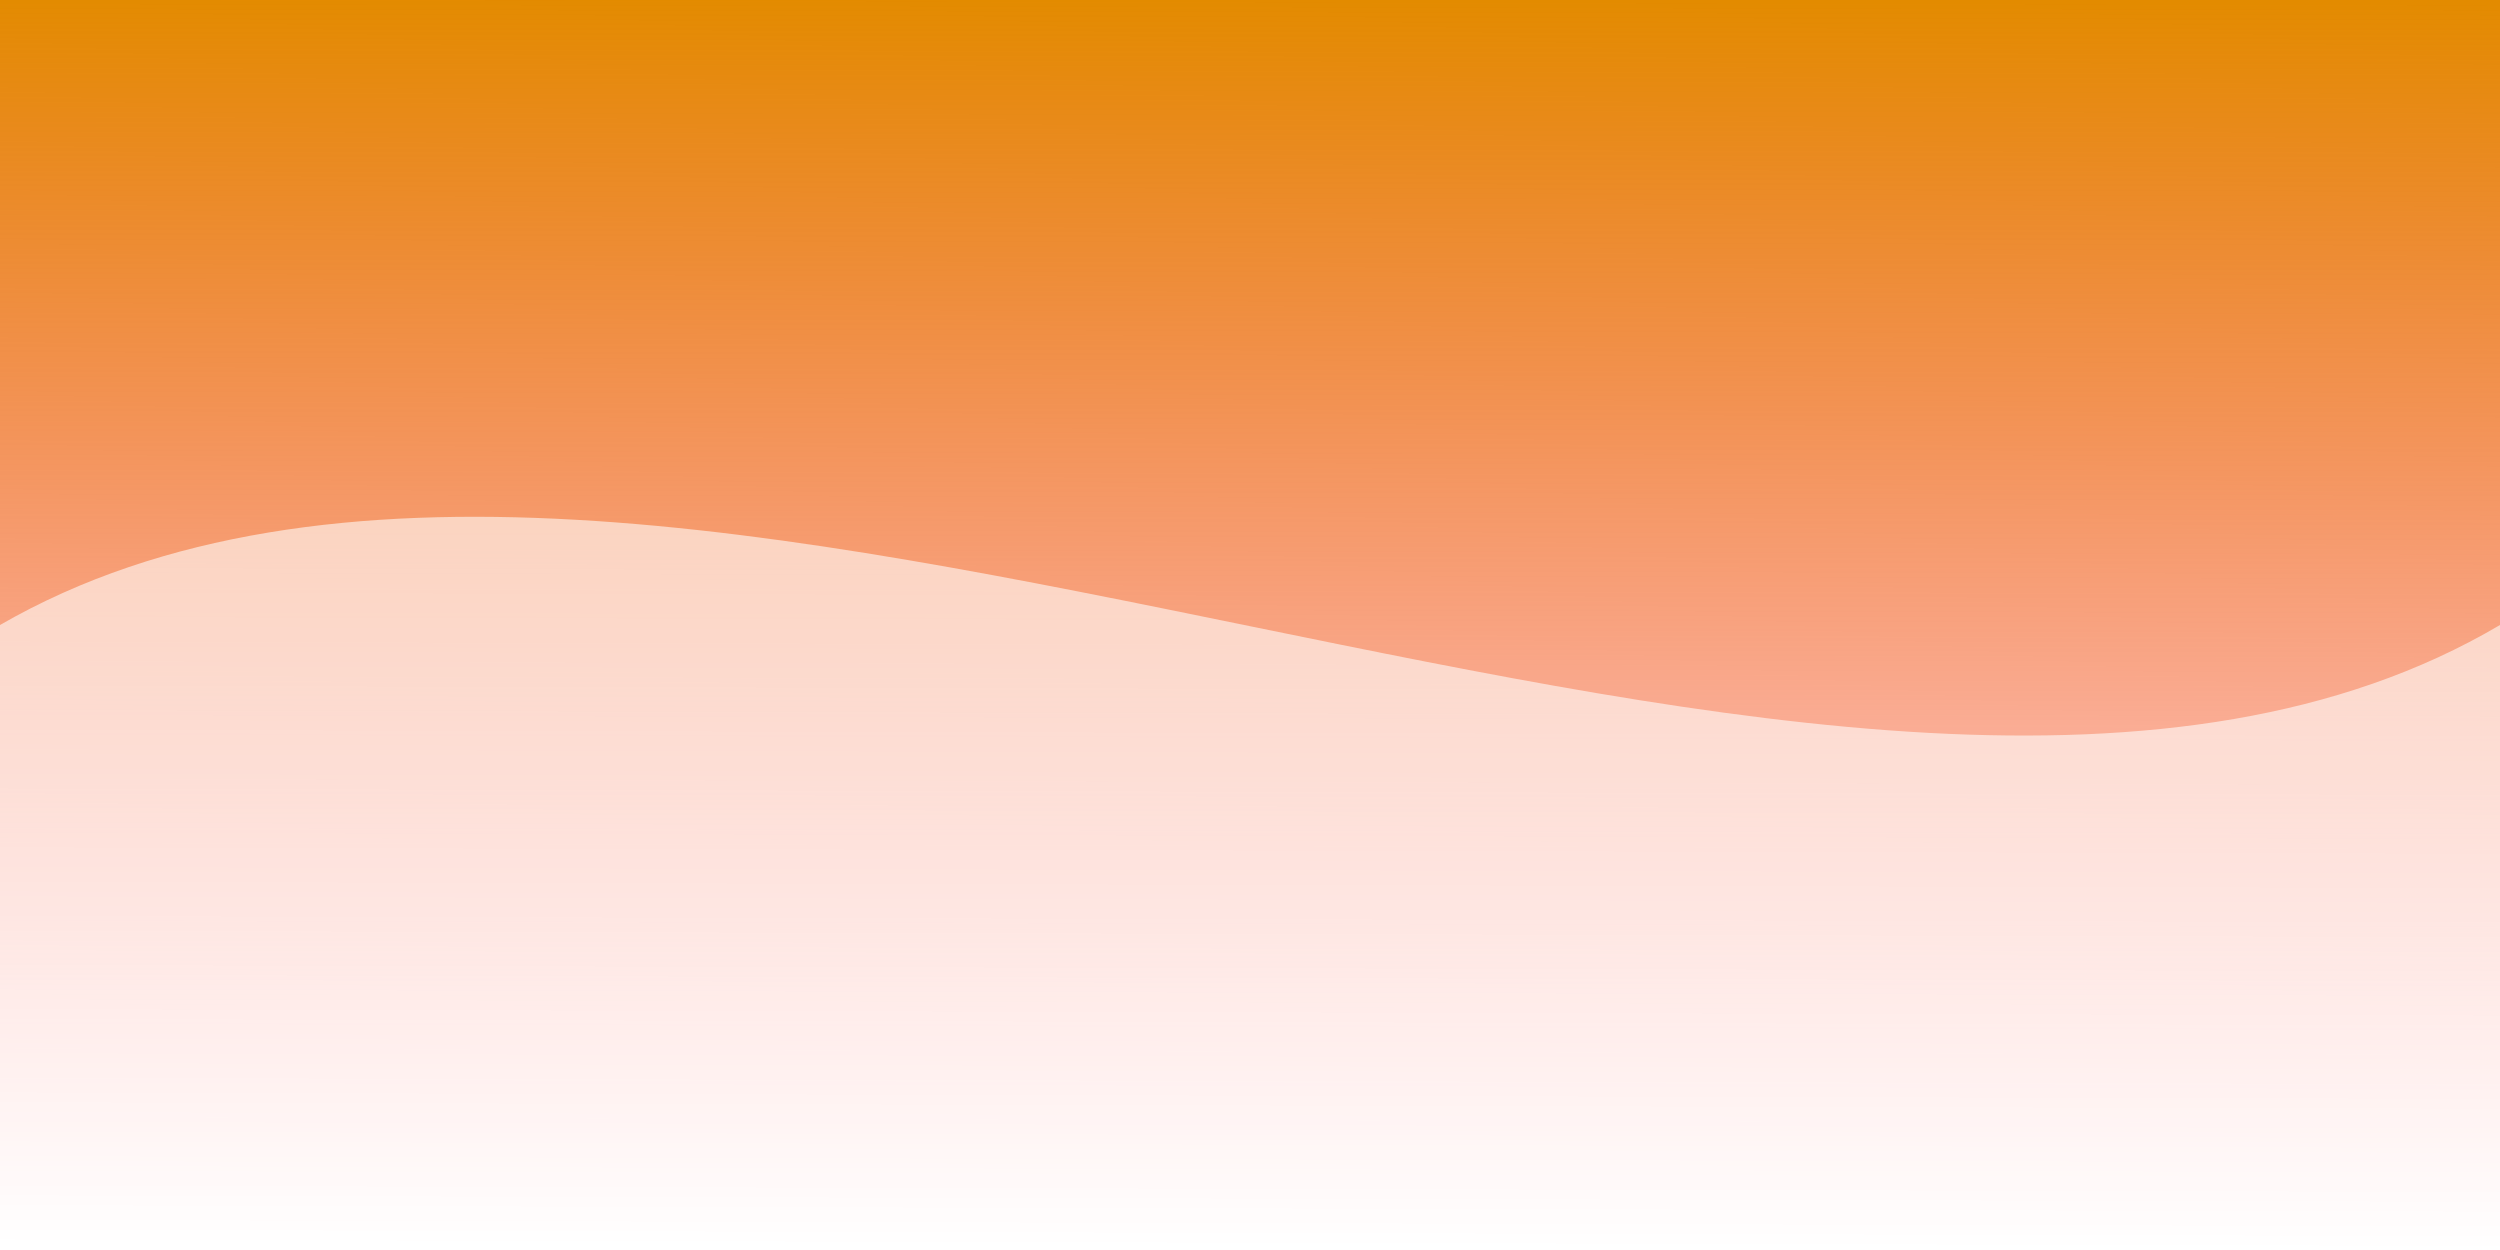 <?xml version="1.0" encoding="UTF-8" standalone="no"?>
<svg
   xmlns:dc="http://purl.org/dc/elements/1.1/"
   xmlns:cc="http://creativecommons.org/ns#"
   xmlns:rdf="http://www.w3.org/1999/02/22-rdf-syntax-ns#"
   xmlns:svg="http://www.w3.org/2000/svg"
   xmlns="http://www.w3.org/2000/svg"
   xmlns:xlink="http://www.w3.org/1999/xlink"
   width="1000"
   height="500"
   viewBox="0 0 1000 500"
   id="svg2"
   version="1.1">
  <defs
     id="defs4">
    <linearGradient
       id="linearGradient4150">
      <stop
         id="stop4152"
         offset="0"
         style="stop-color:#e38b00;stop-opacity:1" />
      <stop
         id="stop4154"
         offset="1"
         style="stop-color:#ff0000;stop-opacity:0" />
    </linearGradient>
    <linearGradient
       id="linearGradient4698">
      <stop
         style="stop-color:#007cbe;stop-opacity:1"
         offset="0"
         id="stop4700" />
      <stop
         style="stop-color:#0039bc;stop-opacity:0"
         offset="1"
         id="stop4702" />
    </linearGradient>
    <linearGradient
       xlink:href="#linearGradient4698"
       id="linearGradient4704"
       x1="419.302"
       y1="545.927"
       x2="417.332"
       y2="991.471"
       gradientUnits="userSpaceOnUse"
       gradientTransform="matrix(1.028,0,0,1.079,19.874,-27.135)" />
    <linearGradient
       gradientUnits="userSpaceOnUse"
       y2="500"
       x2="491.275"
       y1="0"
       x1="492.575"
       id="linearGradient4156"
       xlink:href="#linearGradient4150" />
  </defs>
  <rect
     y="0"
     x="0"
     height="500"
     width="1000"
     id="rect4148"
     style="opacity:1;fill:url(#linearGradient4156);fill-opacity:1;stroke:none;stroke-width:1;stroke-linecap:square;stroke-linejoin:miter;stroke-miterlimit:4;stroke-dasharray:none;stroke-opacity:0" />
  <path
     id="path4158"
     d="M 0,500 0,250 c 261.309,-150.634 741.614,152.513 1000,0 l 0,250 z"
     style="fill:#ffffff;fill-opacity:0.575;fill-rule:evenodd;stroke:none;stroke-width:1px;stroke-linecap:butt;stroke-linejoin:miter;stroke-opacity:1" />
</svg>
